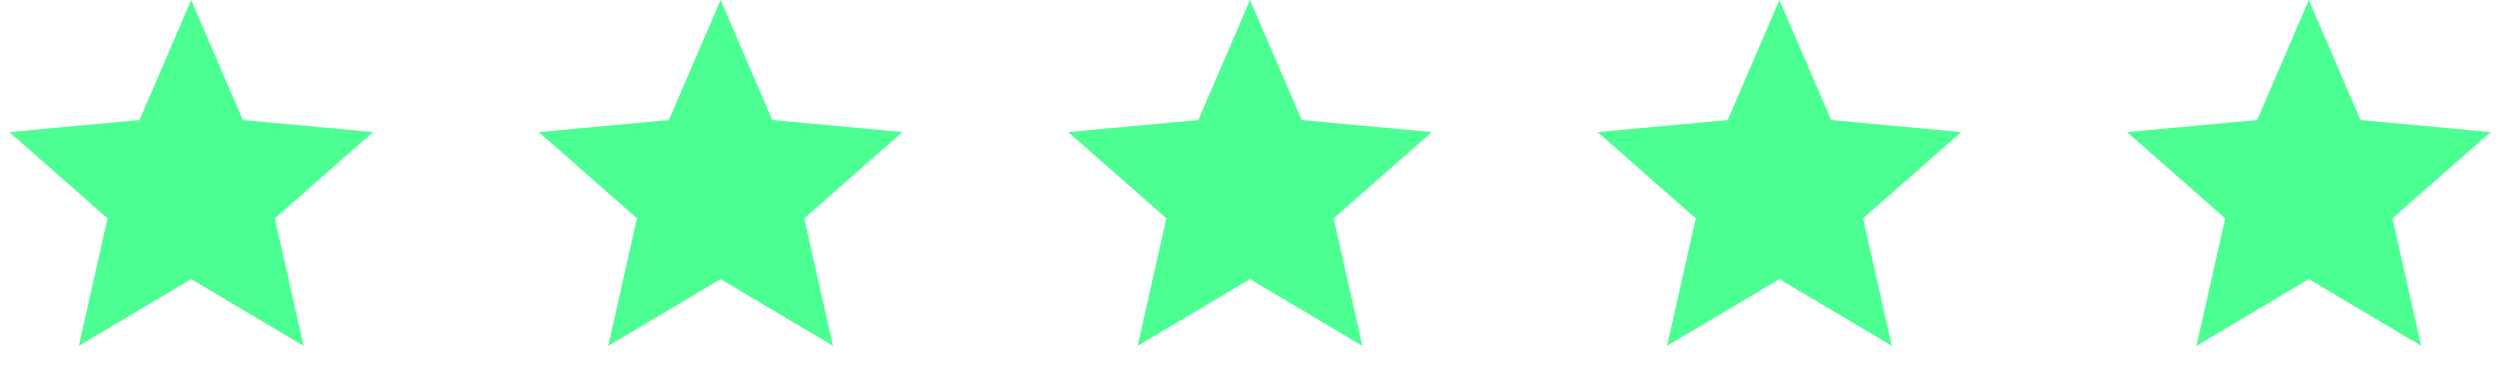 <svg width="85" height="13" fill="none" xmlns="http://www.w3.org/2000/svg"><path d="M6.5 0l1.757 4.081 4.425.41-3.338 2.933.977 4.335L6.5 9.49l-3.82 2.269.976-4.335L.318 4.491l4.425-.41L6.5 0zm18 0l1.758 4.081 4.424.41-3.338 2.933.977 4.335L24.5 9.49l-3.82 2.269.976-4.335-3.338-2.933 4.424-.41L24.5 0zm18 0l1.758 4.081 4.424.41-3.338 2.933.977 4.335L42.5 9.49l-3.82 2.269.976-4.335-3.338-2.933 4.425-.41L42.5 0zm18 0l1.758 4.081 4.424.41-3.338 2.933.977 4.335L60.5 9.49l-3.82 2.269.976-4.335-3.338-2.933 4.425-.41L60.5 0zm18 0l1.757 4.081 4.425.41-3.338 2.933.977 4.335L78.5 9.49l-3.82 2.269.976-4.335-3.338-2.933 4.425-.41L78.5 0z" fill="#4BFF93"/></svg>